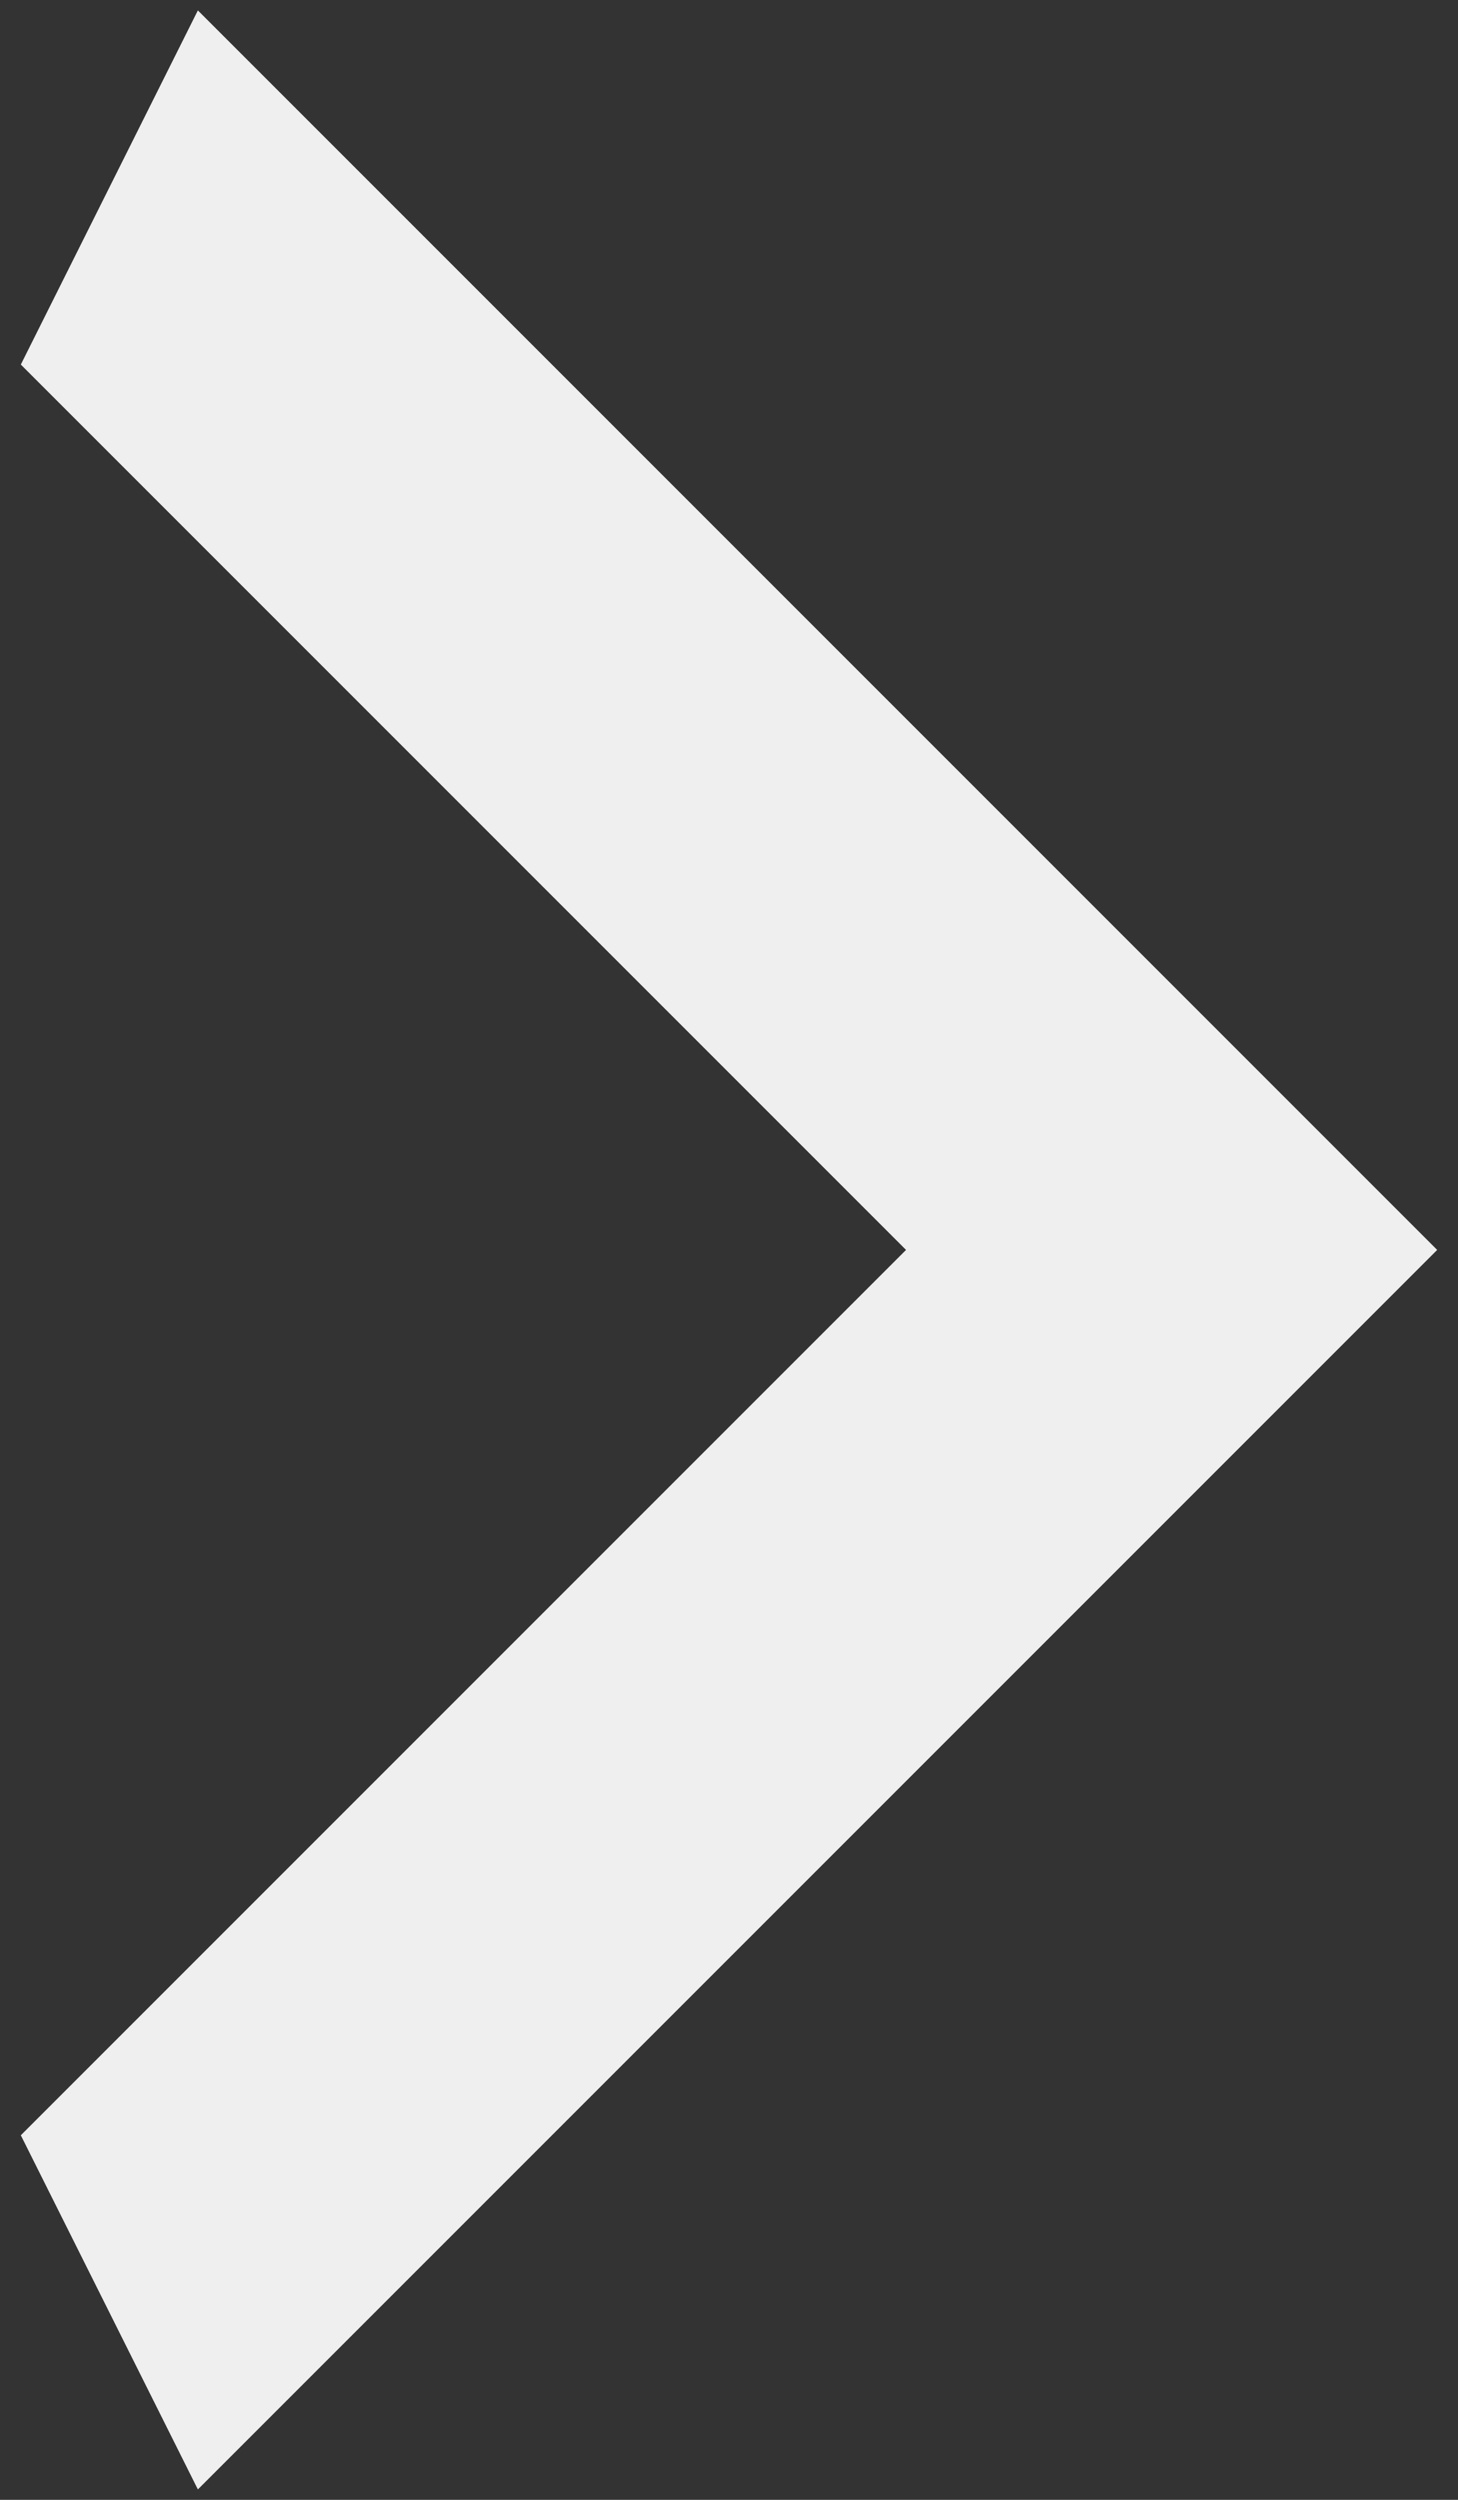 <svg width="14" height="24" viewBox="0 0 14 24" fill="none" xmlns="http://www.w3.org/2000/svg">
<rect x="0" y="0" width="14" height="24" fill="#333333" stroke="none"/>
<path d="M0.2 20.5L8.7 12L0.2 3.5L1.9 0.1L13.8 12L1.9 23.9L0.2 20.5Z" fill="#EFEFEF"/>
</svg>
